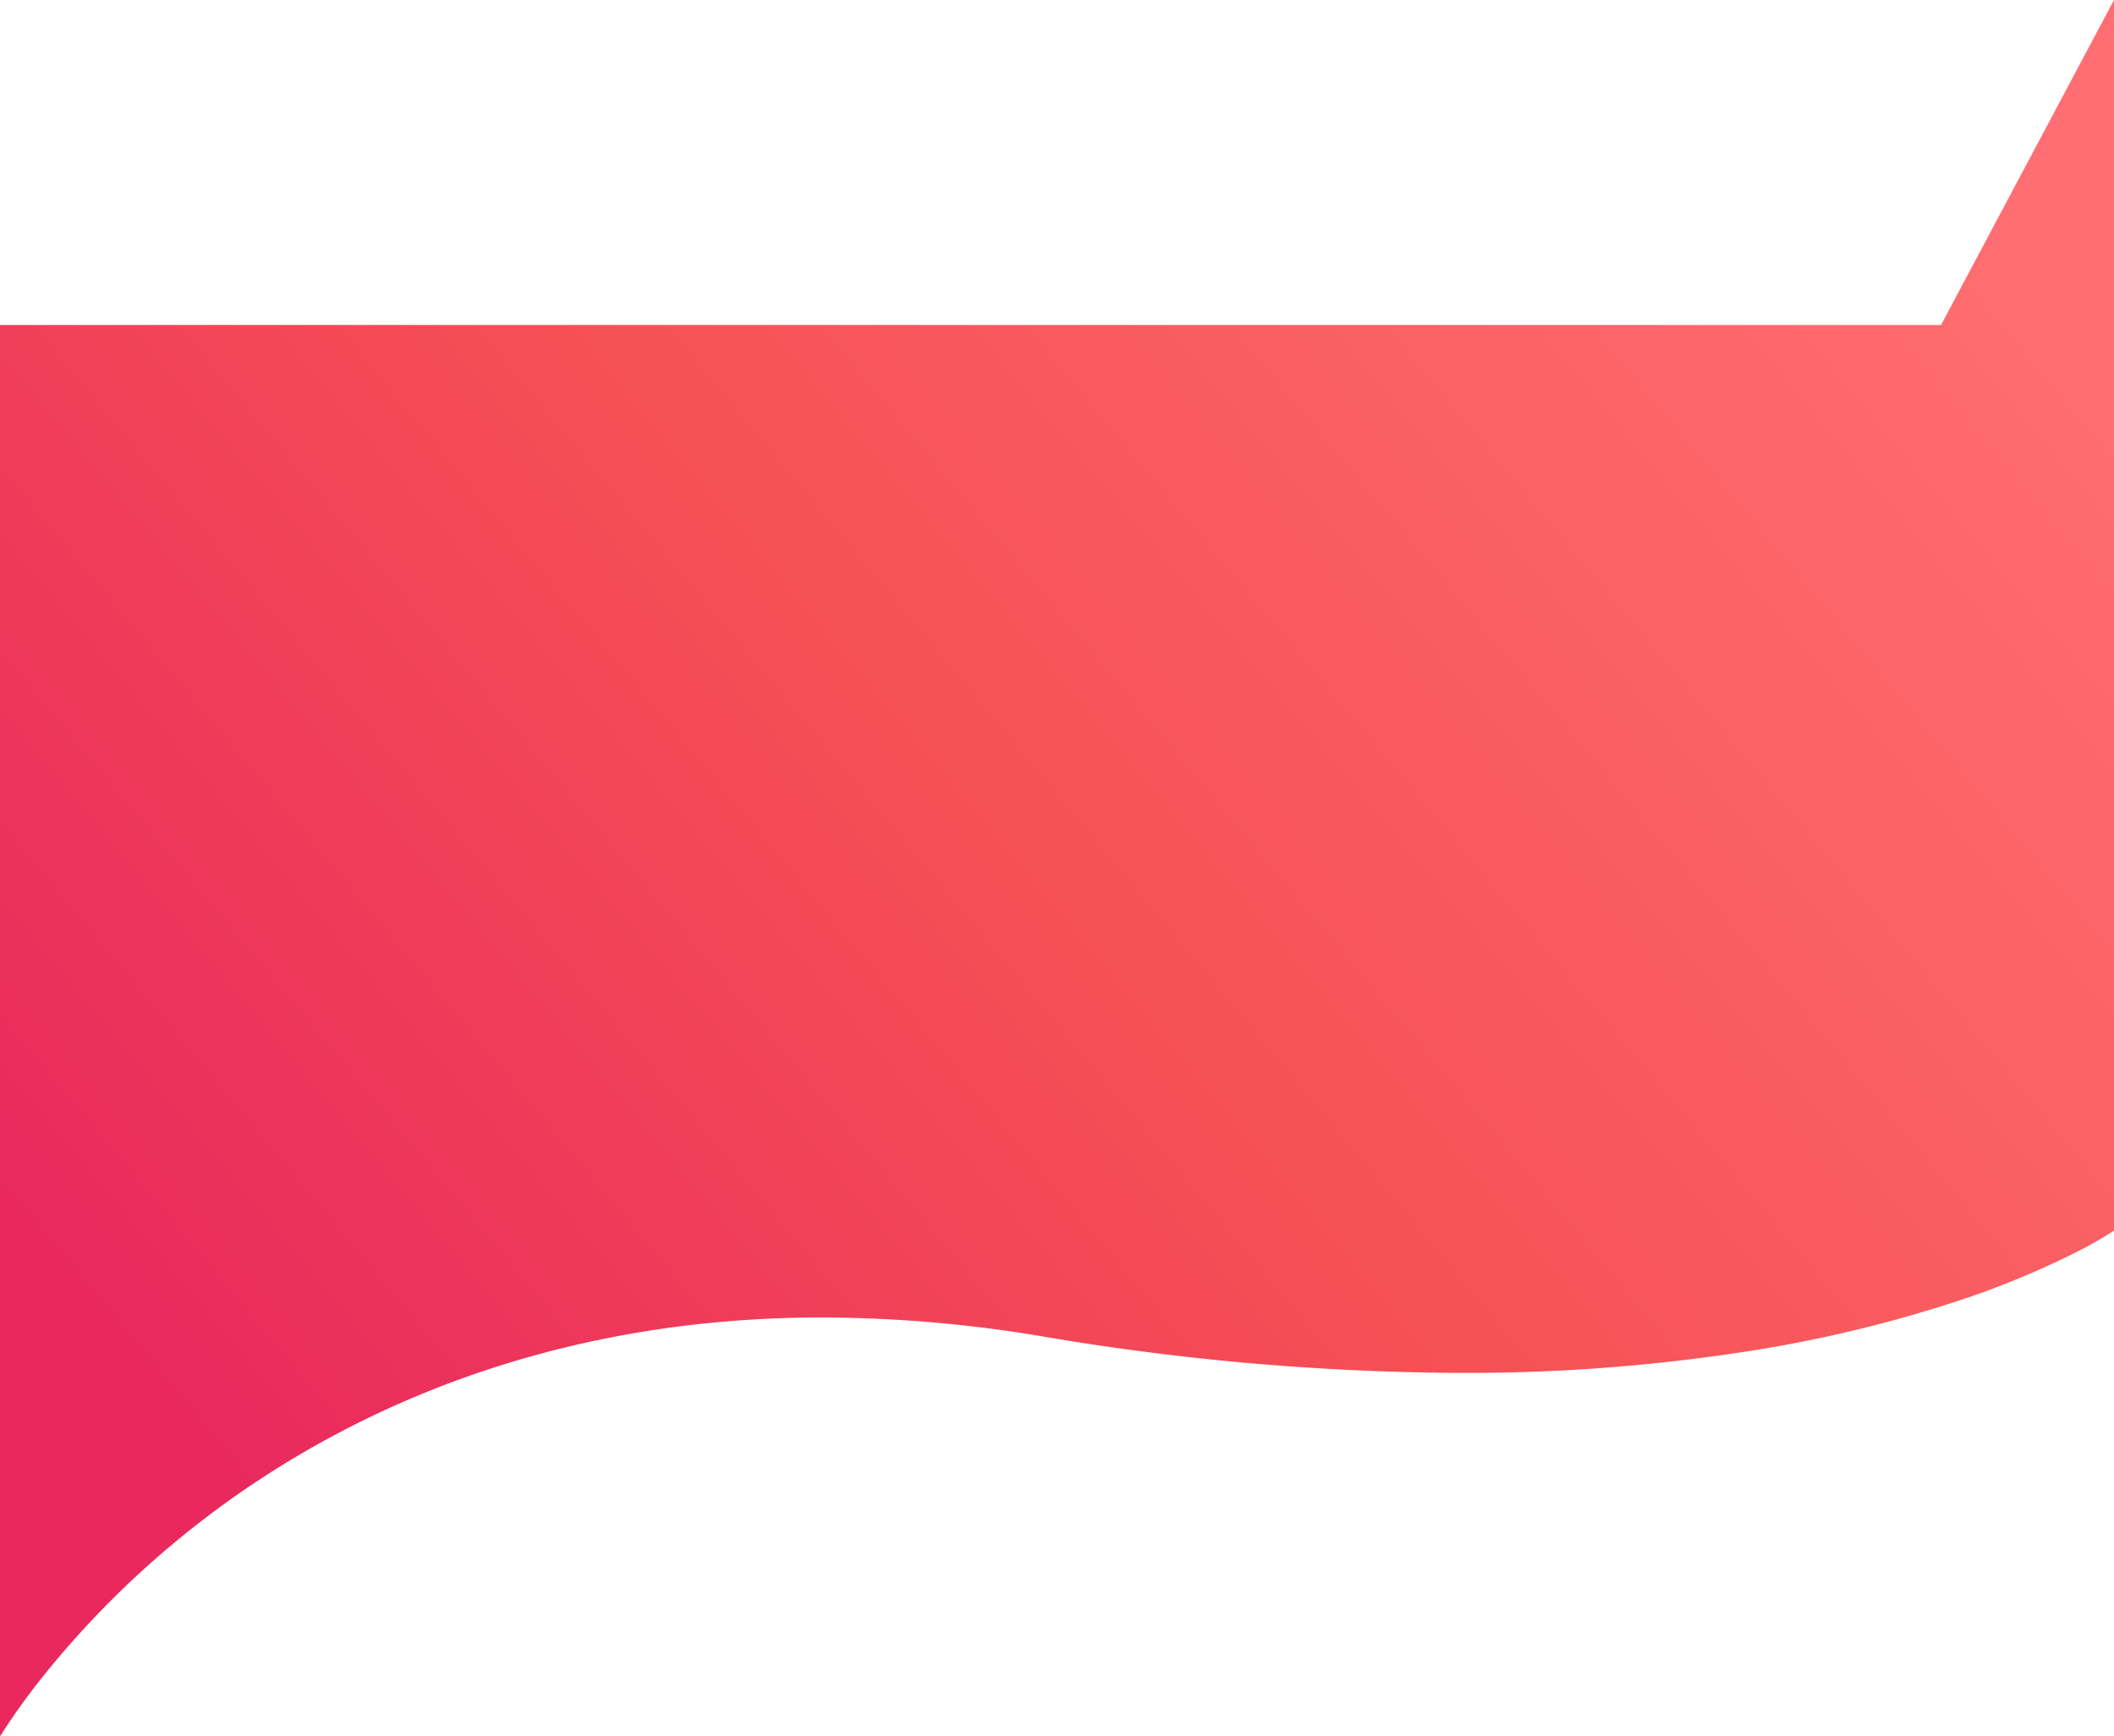 <svg xmlns="http://www.w3.org/2000/svg" xmlns:xlink="http://www.w3.org/1999/xlink" viewBox="0 0 374 307.203">
  <defs>
    <style>
      .cls-1 {
        fill: url(#linear-gradient);
      }
    </style>
    <linearGradient id="linear-gradient" x1="0.987" y1="0.199" x2="0.085" y2="0.81" gradientUnits="objectBoundingBox">
      <stop offset="0" stop-color="#ff6e72"/>
      <stop offset="0.531" stop-color="#f65155"/>
      <stop offset="1" stop-color="#e9295d"/>
    </linearGradient>
  </defs>
  <path id="Path_2" data-name="Path 2" class="cls-1" d="M.5,329.207V79.5H343.9l.141-.265L374.5,22v217.73a70.992,70.992,0,0,1-6.692,3.811,153.125,153.125,0,0,1-21.171,8.7,233.621,233.621,0,0,1-36.123,8.7,324.341,324.341,0,0,1-51.761,3.957,452.254,452.254,0,0,1-73.93-6.479,237.48,237.48,0,0,0-38.882-3.333c-53.62,0-90.558,20.563-112.1,37.813a164.993,164.993,0,0,0-25.984,26A117.6,117.6,0,0,0,.5,329.207Z" transform="translate(-0.5 -22.004)"/>
</svg>
